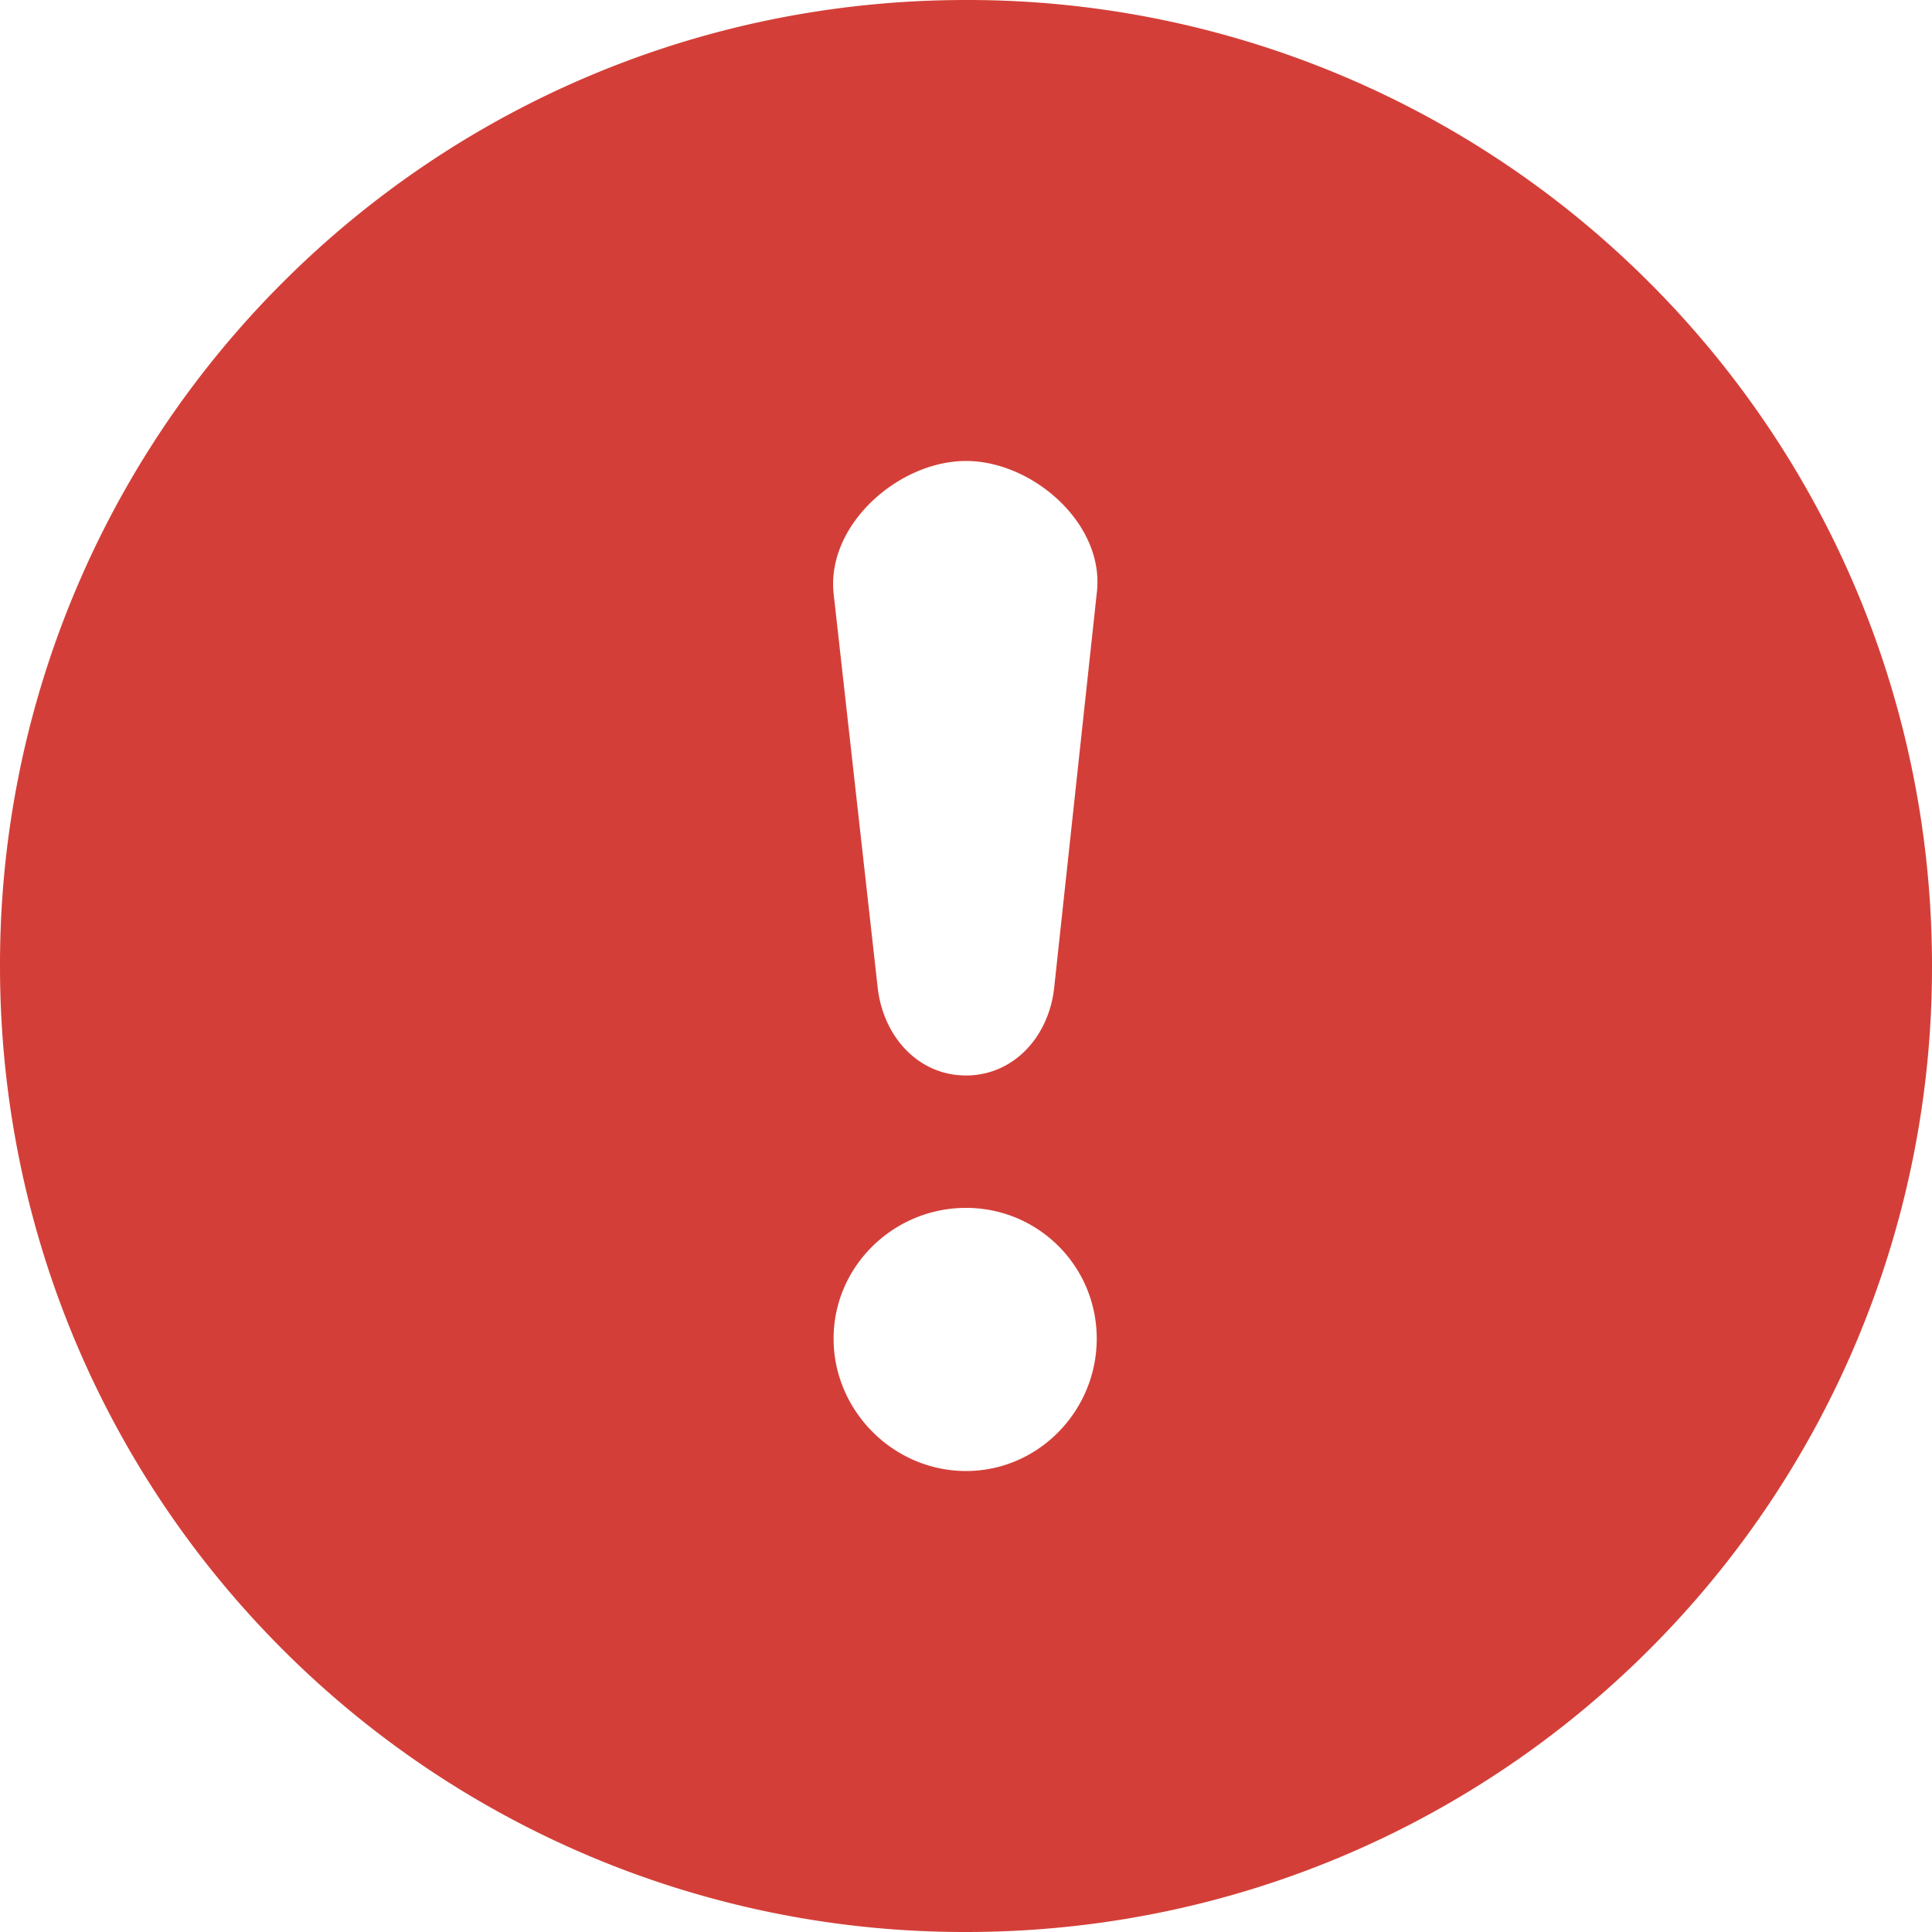 <svg xmlns="http://www.w3.org/2000/svg" width="15" height="15" viewBox="0 0 15 15">
    <path fill="#D33F38" fill-rule="evenodd" d="M12.806 12.806A7.482 7.482 0 0 0 15 7.5c0-2.07-.836-3.949-2.194-5.306A7.482 7.482 0 0 0 7.5 0C5.43 0 3.551.836 2.194 2.194A7.482 7.482 0 0 0 0 7.5c0 2.07.836 3.949 2.194 5.306A7.482 7.482 0 0 0 7.5 15c2.07 0 3.949-.836 5.306-2.194zm-4.291-2.413c0-.562-.453-1.015-1.015-1.015-.562 0-1.028.453-1.028 1.015 0 .562.466 1.028 1.028 1.028s1.015-.466 1.015-1.028zM7.5 8.35c-.37 0-.644-.302-.686-.685l-.342-3.058c-.055-.535.507-1.028 1.028-1.028s1.083.493 1.015 1.028l-.33 3.058c-.04.383-.315.685-.685.685z"/>
</svg>
